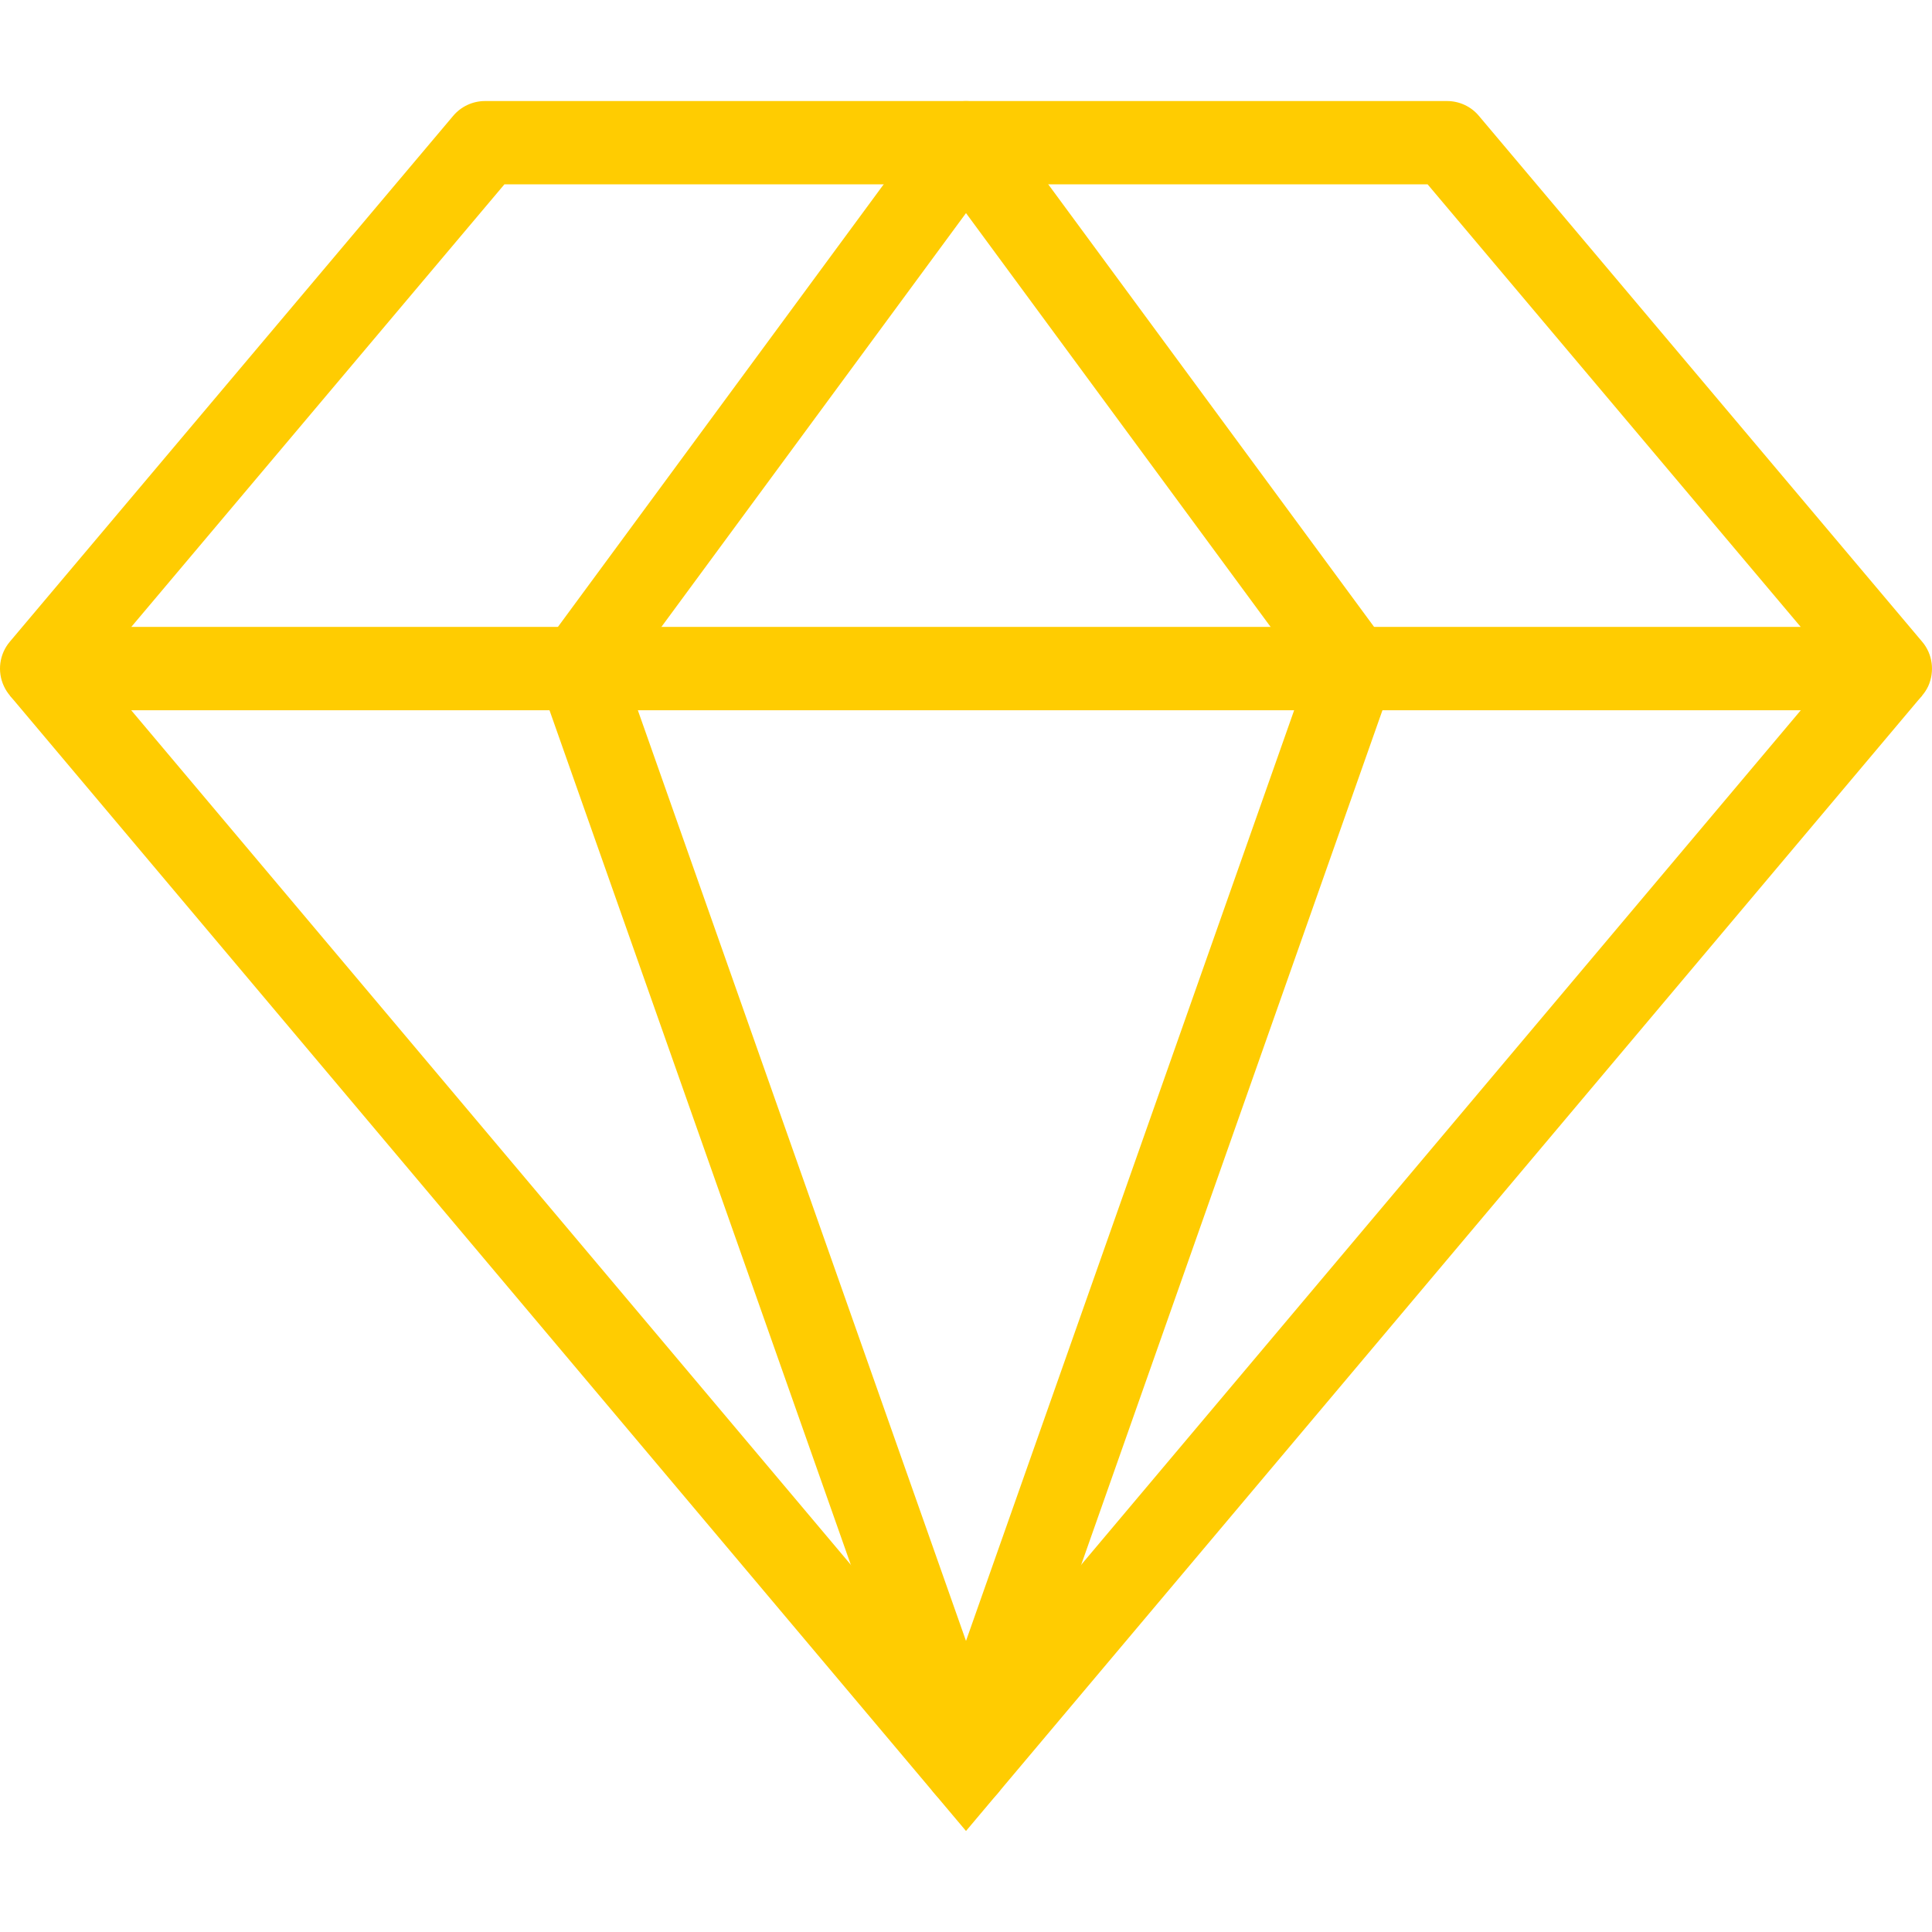 <svg xmlns="http://www.w3.org/2000/svg" xmlns:xlink="http://www.w3.org/1999/xlink" version="1.1" id="Capa_1" x="0px" y="0px" width="611.999px" height="612px" viewBox="0 0 611.999 612" xml:space="preserve" class="style0"><style>.style0{enable-background:	new 0 0 611.999 612;fill: #FFCC01}</style><g><g><g><path d="M598.801 224.984H13.199c-5.137 0-9.804-2.978-11.969-7.635c-2.165-4.656-1.431-10.147 1.88-14.07L143.552 36.7 c2.508-2.978 6.199-4.694 10.09-4.694h304.722c3.892 0 7.6 1.7 10.1 4.694l140.437 166.6 c3.311 3.9 4 9.4 1.9 14.07C608.605 222 603.9 225 598.8 224.984z M41.594 198.585h528.812L452.229 58.4 H159.776L41.594 198.585z"/><polygon points="306,580 3.1,220.3 23.3,203.3 306,539 588.7,203.3 608.9,220.3"/><path d="M306 572.689c-5.602 0-10.586-3.531-12.444-8.812L170.959 216.178c-1.452-4.124-0.776-8.696 1.816-12.217L295.371 37.4 c2.487-3.38 6.432-5.376 10.629-5.376c4.197 0 8.1 2 10.6 5.375L439.23 203.96c2.588 3.5 3.3 8.1 1.8 12.2 L318.449 563.876C316.586 569.2 311.6 572.7 306 572.689z M198.176 213.987L306 519.796l107.823-305.811L306 67.5 L198.176 213.987z"/></g></g></g><g></g><g></g><g></g><g></g><g></g><g></g><g></g><g></g><g></g><g></g><g></g><g></g><g></g><g></g><g></g></svg>
